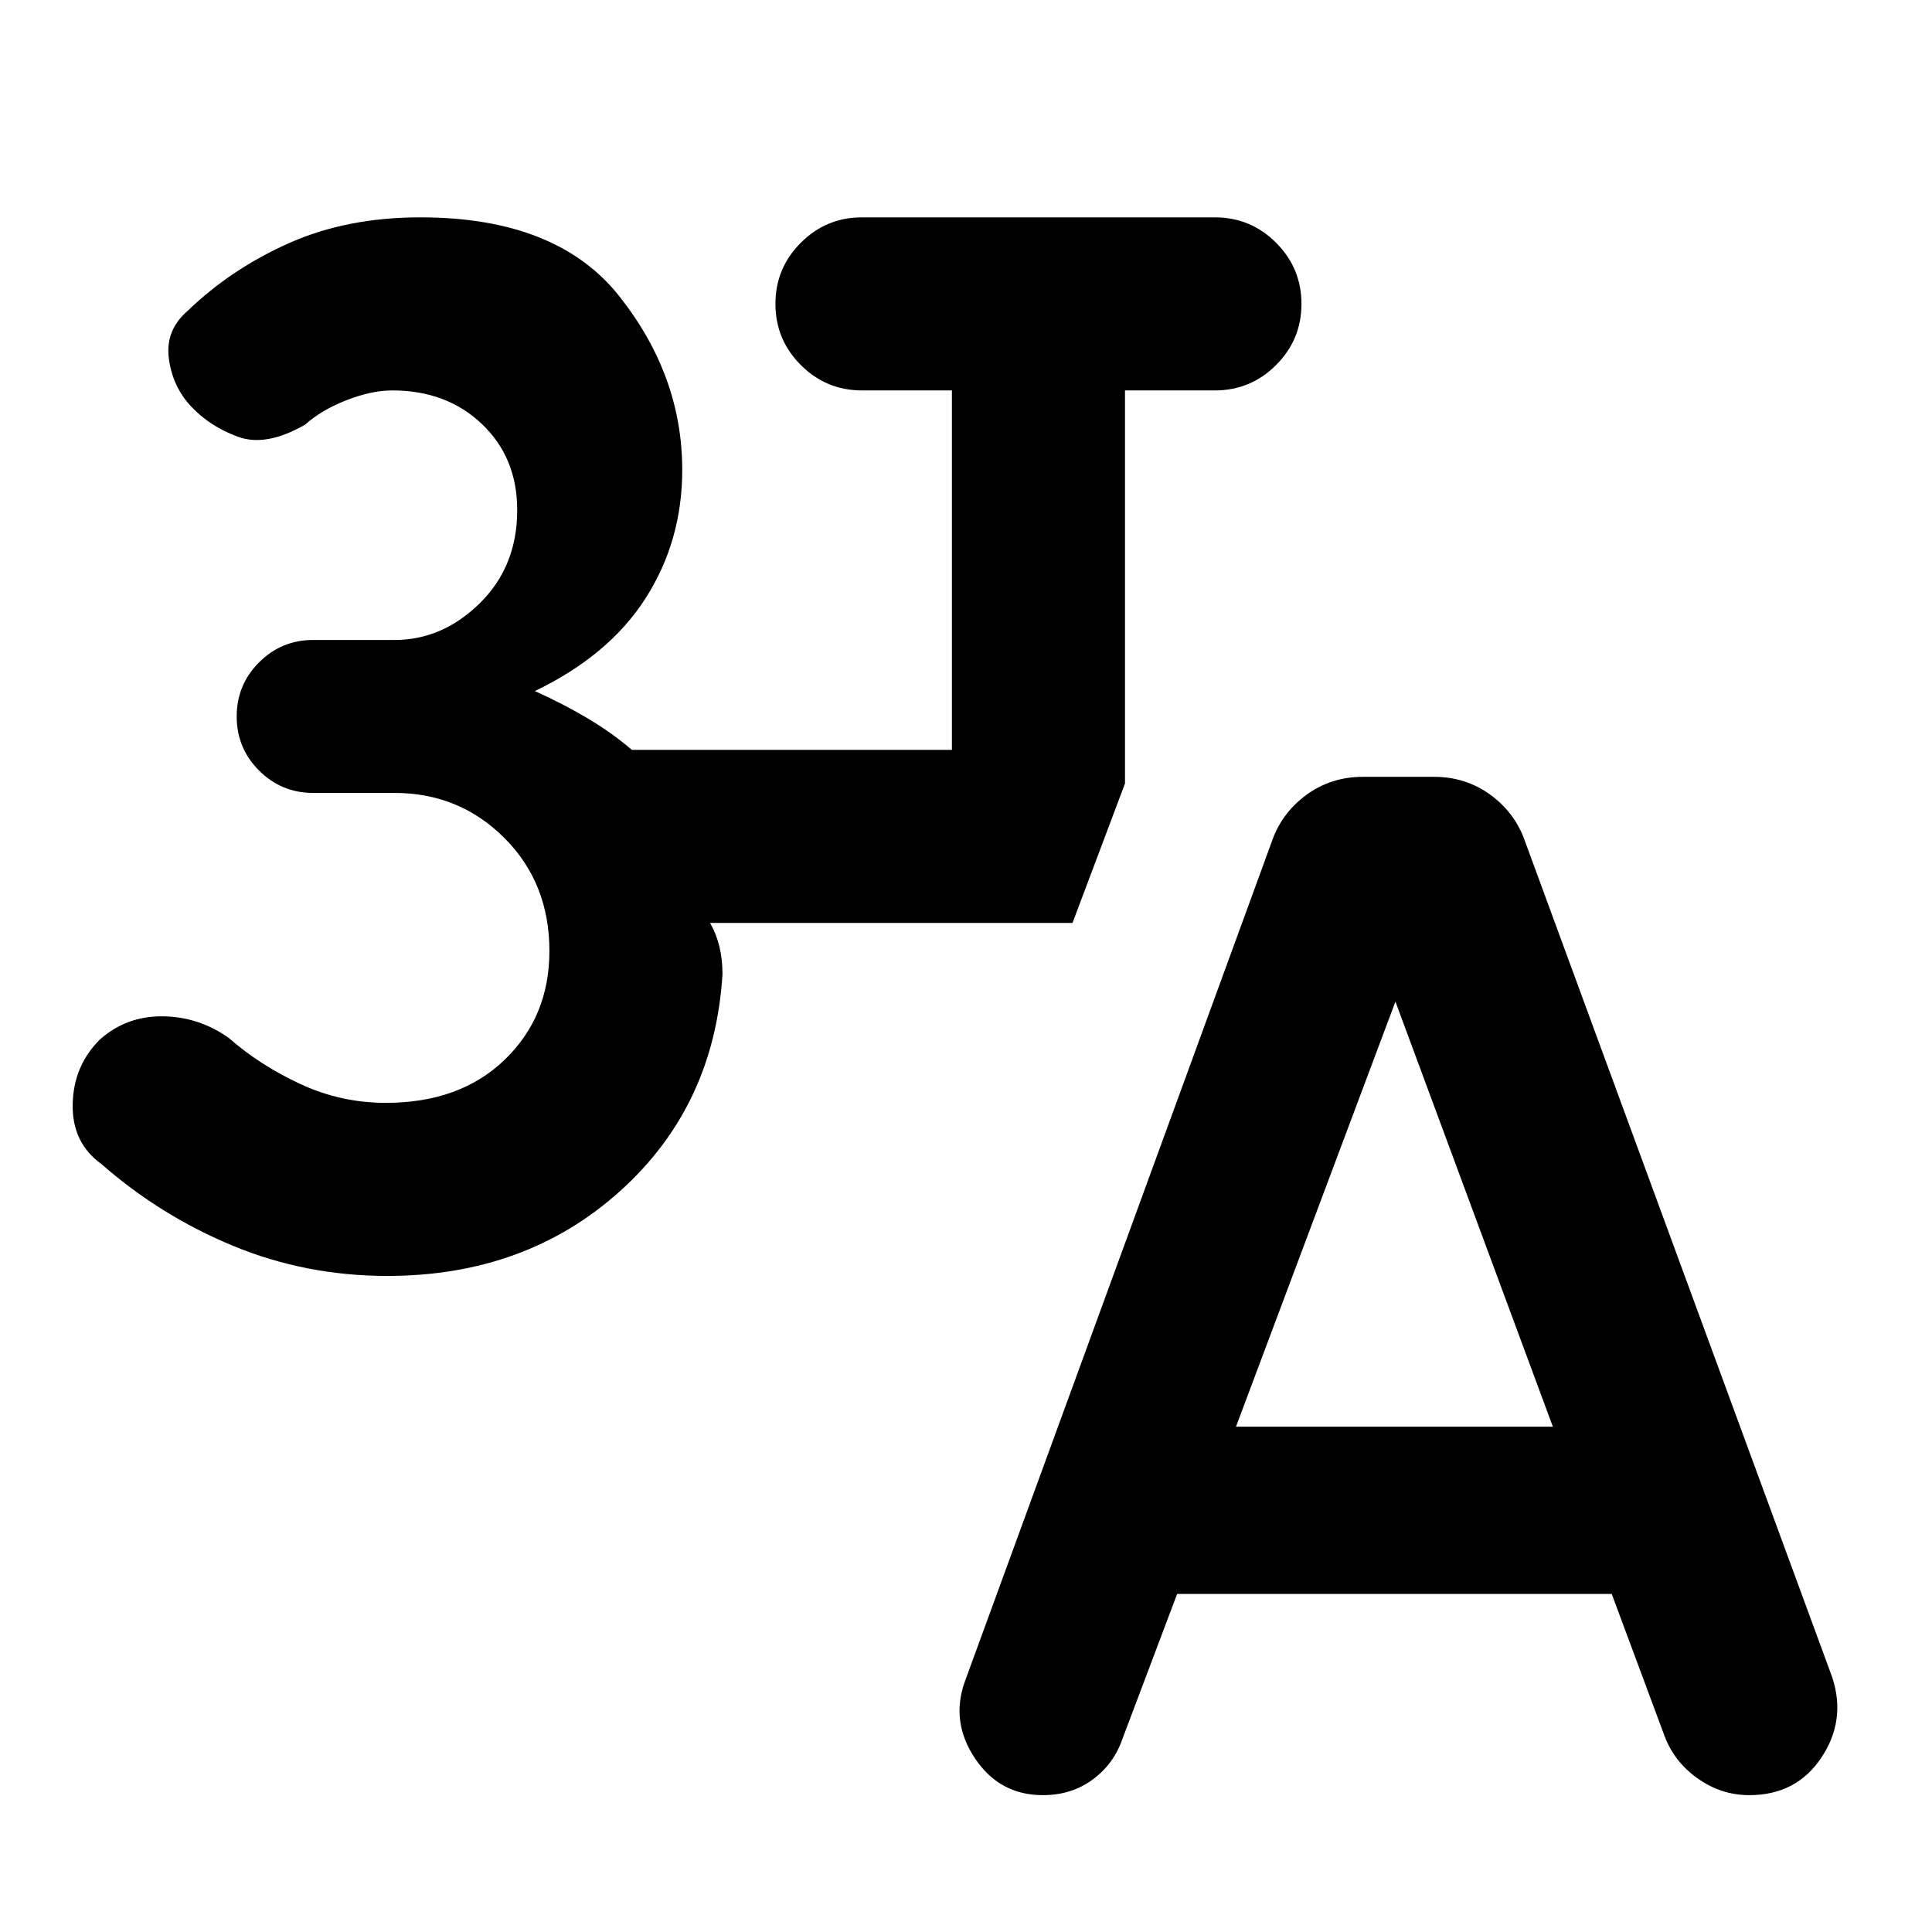 <svg xmlns="http://www.w3.org/2000/svg" height="24" viewBox="0 -960 960 960" width="24"><path d="M192.46-326q-40.46 0-76.57-14.92-36.12-14.93-65.43-40.62-14.69-10.54-14.34-29.69.34-19.15 13.5-32.23Q62.77-455.15 80.73-455q17.96.16 32.88 10.69 15.62 13.7 35.74 23 20.11 9.31 42.34 9.31 36.85 0 59.08-21.42Q273-454.84 273-487.46q0-33.77-22.38-56.16Q228.23-566 196-566h-40.39q-15.76 0-26.88-11.12-11.12-11.11-11.12-26.88t11.12-26.88Q139.85-642 155.61-642H196q23.85 0 42.42-18.27Q257-678.54 257-706.54q0-26.07-17.54-42.77Q221.92-766 194.92-766q-10.3 0-22.73 4.85-12.42 4.84-20.58 12.15-19.38 11.15-33.34 6.04Q104.31-748.08 95-758q-9.31-9.92-11.11-23.96-1.81-14.04 9.5-23.73 21.69-20.85 50.38-33.58Q172.46-852 208.92-852q67.93 0 99 39.42Q339-773.15 339-726.54q0 35.31-18.19 63.77-18.2 28.46-55.04 46.16 13.54 6.07 25.69 13.23 12.15 7.15 22.54 16h159V-766h-44.69q-17.77 0-30.39-12.62-12.61-12.61-12.61-30.38t12.61-30.38Q410.54-852 428.31-852h175.38q17.77 0 30.39 12.62 12.61 12.61 12.61 30.38t-12.61 30.38Q621.46-766 603.69-766H559v195.31l-26.08 69.3H352.84q3.08 5.39 4.62 11.74Q359-483.31 359-476q-4 65.62-50.85 107.81Q261.31-326 192.46-326Zm392.46 158-27.23 72.15q-4.23 12.31-14.73 20.08Q532.46-68 518.15-68q-21.38 0-33.61-18.16-12.23-18.15-5.16-38.15l152.47-417.23q4.84-14.31 17.15-23.38 12.31-9.08 28.23-9.08h35.31q15.92 0 28.23 9.08 12.3 9.07 17.15 23.38l152.46 414.85q7.08 21.38-5.34 40.03Q892.61-68 869.23-68q-13.92 0-25.62-8.27-11.69-8.27-16.53-21.19L800.85-168H584.92Zm29.23-83.08h157.46l-78.23-211.23-79.23 211.23Z"/></svg>